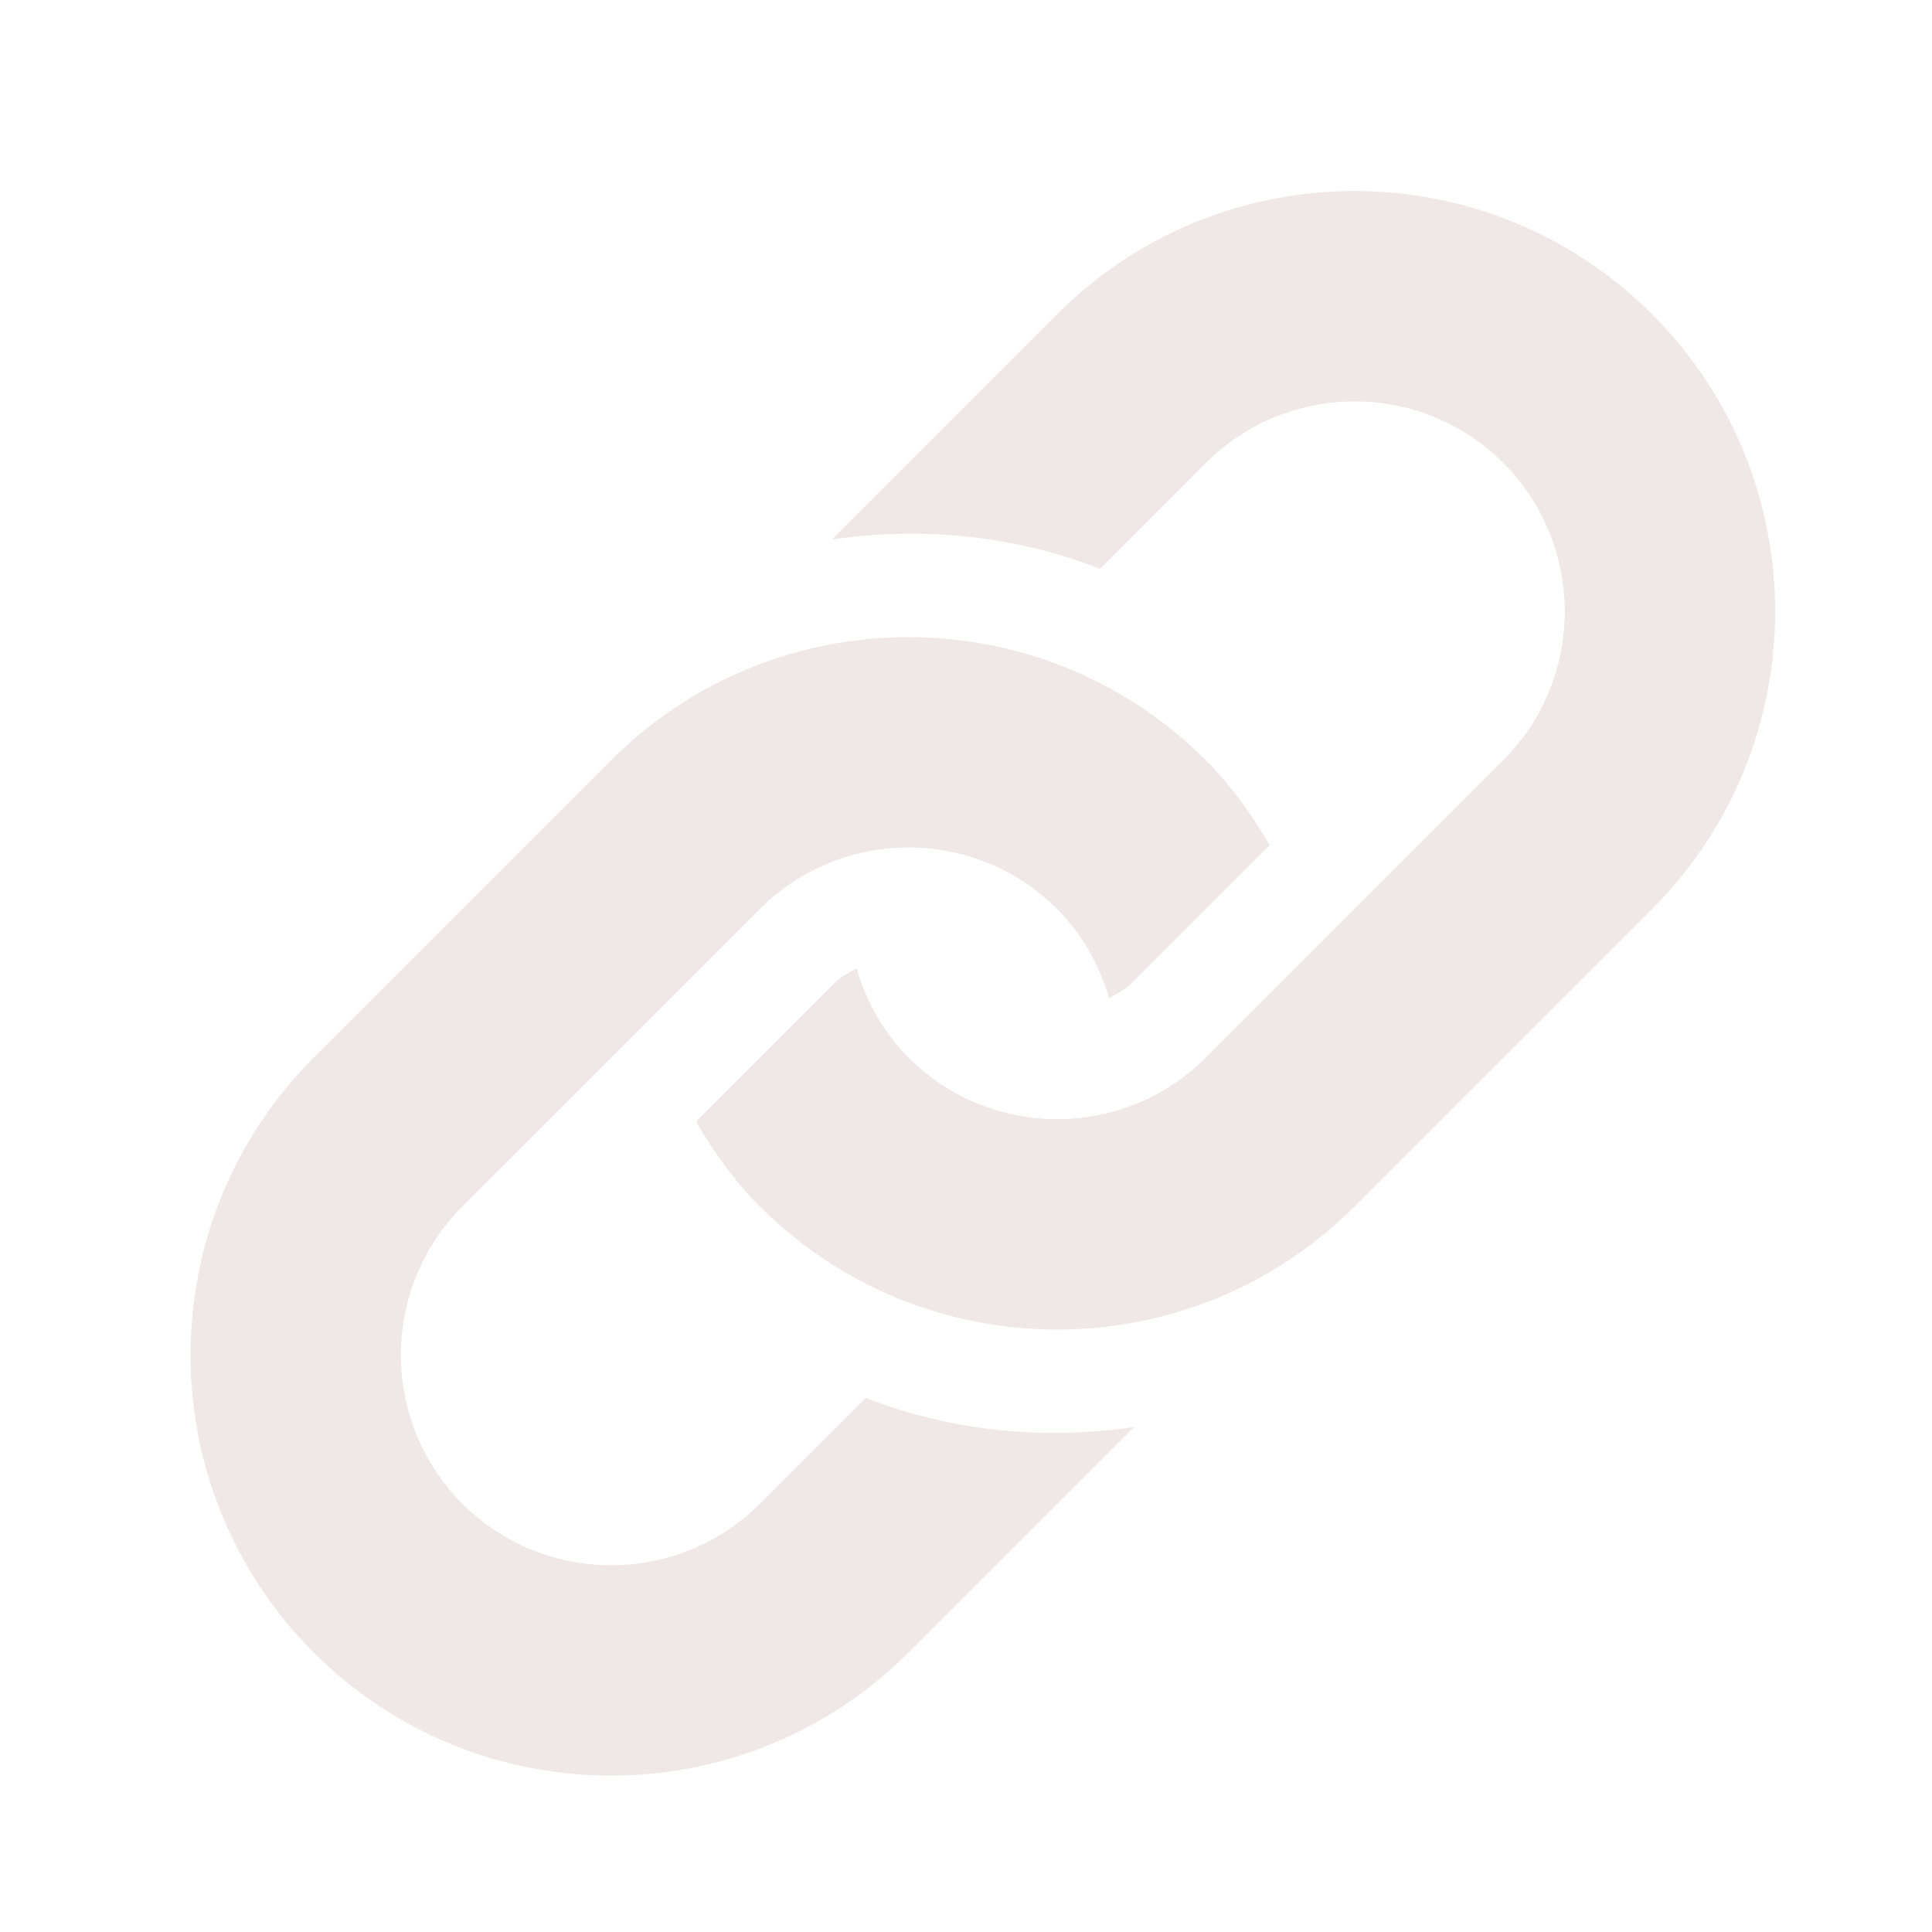 <?xml version="1.0" encoding="UTF-8" standalone="no"?>
<!-- Created with Inkscape (http://www.inkscape.org/) -->

<svg
   xmlns:dc="http://purl.org/dc/elements/1.1/"
   xmlns:cc="http://creativecommons.org/ns#"
   xmlns:rdf="http://www.w3.org/1999/02/22-rdf-syntax-ns#"
   xmlns:svg="http://www.w3.org/2000/svg"
   xmlns="http://www.w3.org/2000/svg"
   xmlns:sodipodi="http://sodipodi.sourceforge.net/DTD/sodipodi-0.dtd"
   xmlns:inkscape="http://www.inkscape.org/namespaces/inkscape"
   width="32mm"
   height="32mm"
   viewBox="0 0 32 32"
   version="1.1"
   id="svg8"
   inkscape:version="0.91 r13725"
   sodipodi:docname="link.svg">
  <defs
     id="defs2" />
  <sodipodi:namedview
     id="base"
     pagecolor="#4a4a4a"
     bordercolor="#666666"
     borderopacity="1.0"
     inkscape:pageopacity="0"
     inkscape:pageshadow="2"
     inkscape:zoom="1.7468433"
     inkscape:cx="-117.47623"
     inkscape:cy="44.301938"
     inkscape:document-units="mm"
     inkscape:current-layer="layer1"
     showgrid="false"
     inkscape:snap-global="false"
     fit-margin-top="0"
     fit-margin-left="0"
     fit-margin-right="0"
     fit-margin-bottom="0"
     inkscape:window-width="1855"
     inkscape:window-height="1056"
     inkscape:window-x="65"
     inkscape:window-y="24"
     inkscape:window-maximized="1" />
  <g
     inkscape:label="Layer 1"
     inkscape:groupmode="layer"
     id="layer1"
     transform="translate(-87.998,-100.93)">
    <path
       inkscape:connector-curvature="0"
       style="fill:#f0e7e7;fill-opacity:1"
       d="m 115.361,115.986 -4.927,4.925 c -2.72,2.721 -7.131,2.721 -9.851,0 -0.429,-0.427 -0.764,-0.908 -1.058,-1.405 l 2.289,-2.289 c 0.109,-0.11 0.243,-0.173 0.372,-0.247 0.158,0.541 0.435,1.053 0.86,1.478 1.358,1.359 3.568,1.357 4.925,0 l 4.925,-4.925 c 1.359,-1.359 1.359,-3.568 0,-4.926 -1.357,-1.358 -3.566,-1.358 -4.925,0 l -1.752,1.753 c -1.421,-0.554 -2.952,-0.702 -4.443,-0.484 l 3.732,-3.732 c 2.721,-2.72 7.131,-2.72 9.852,0 2.72,2.72 2.72,7.131 6e-5,9.852 z m -13.025,8.099 -1.753,1.753 c -1.358,1.357 -3.568,1.357 -4.926,0 -1.358,-1.359 -1.358,-3.568 0,-4.927 l 4.926,-4.925 c 1.359,-1.359 3.567,-1.359 4.925,0 0.424,0.424 0.701,0.936 0.861,1.476 0.129,-0.075 0.262,-0.136 0.371,-0.245 l 2.289,-2.288 c -0.293,-0.498 -0.629,-0.978 -1.058,-1.406 -2.72,-2.72 -7.131,-2.72 -9.852,0 l -4.925,4.925 c -2.72,2.721 -2.72,7.131 0,9.852 2.72,2.72 7.131,2.72 9.852,0 l 3.733,-3.733 c -1.492,0.219 -3.023,0.07 -4.443,-0.483 z"
       id="path4222" />
  </g>
</svg>
